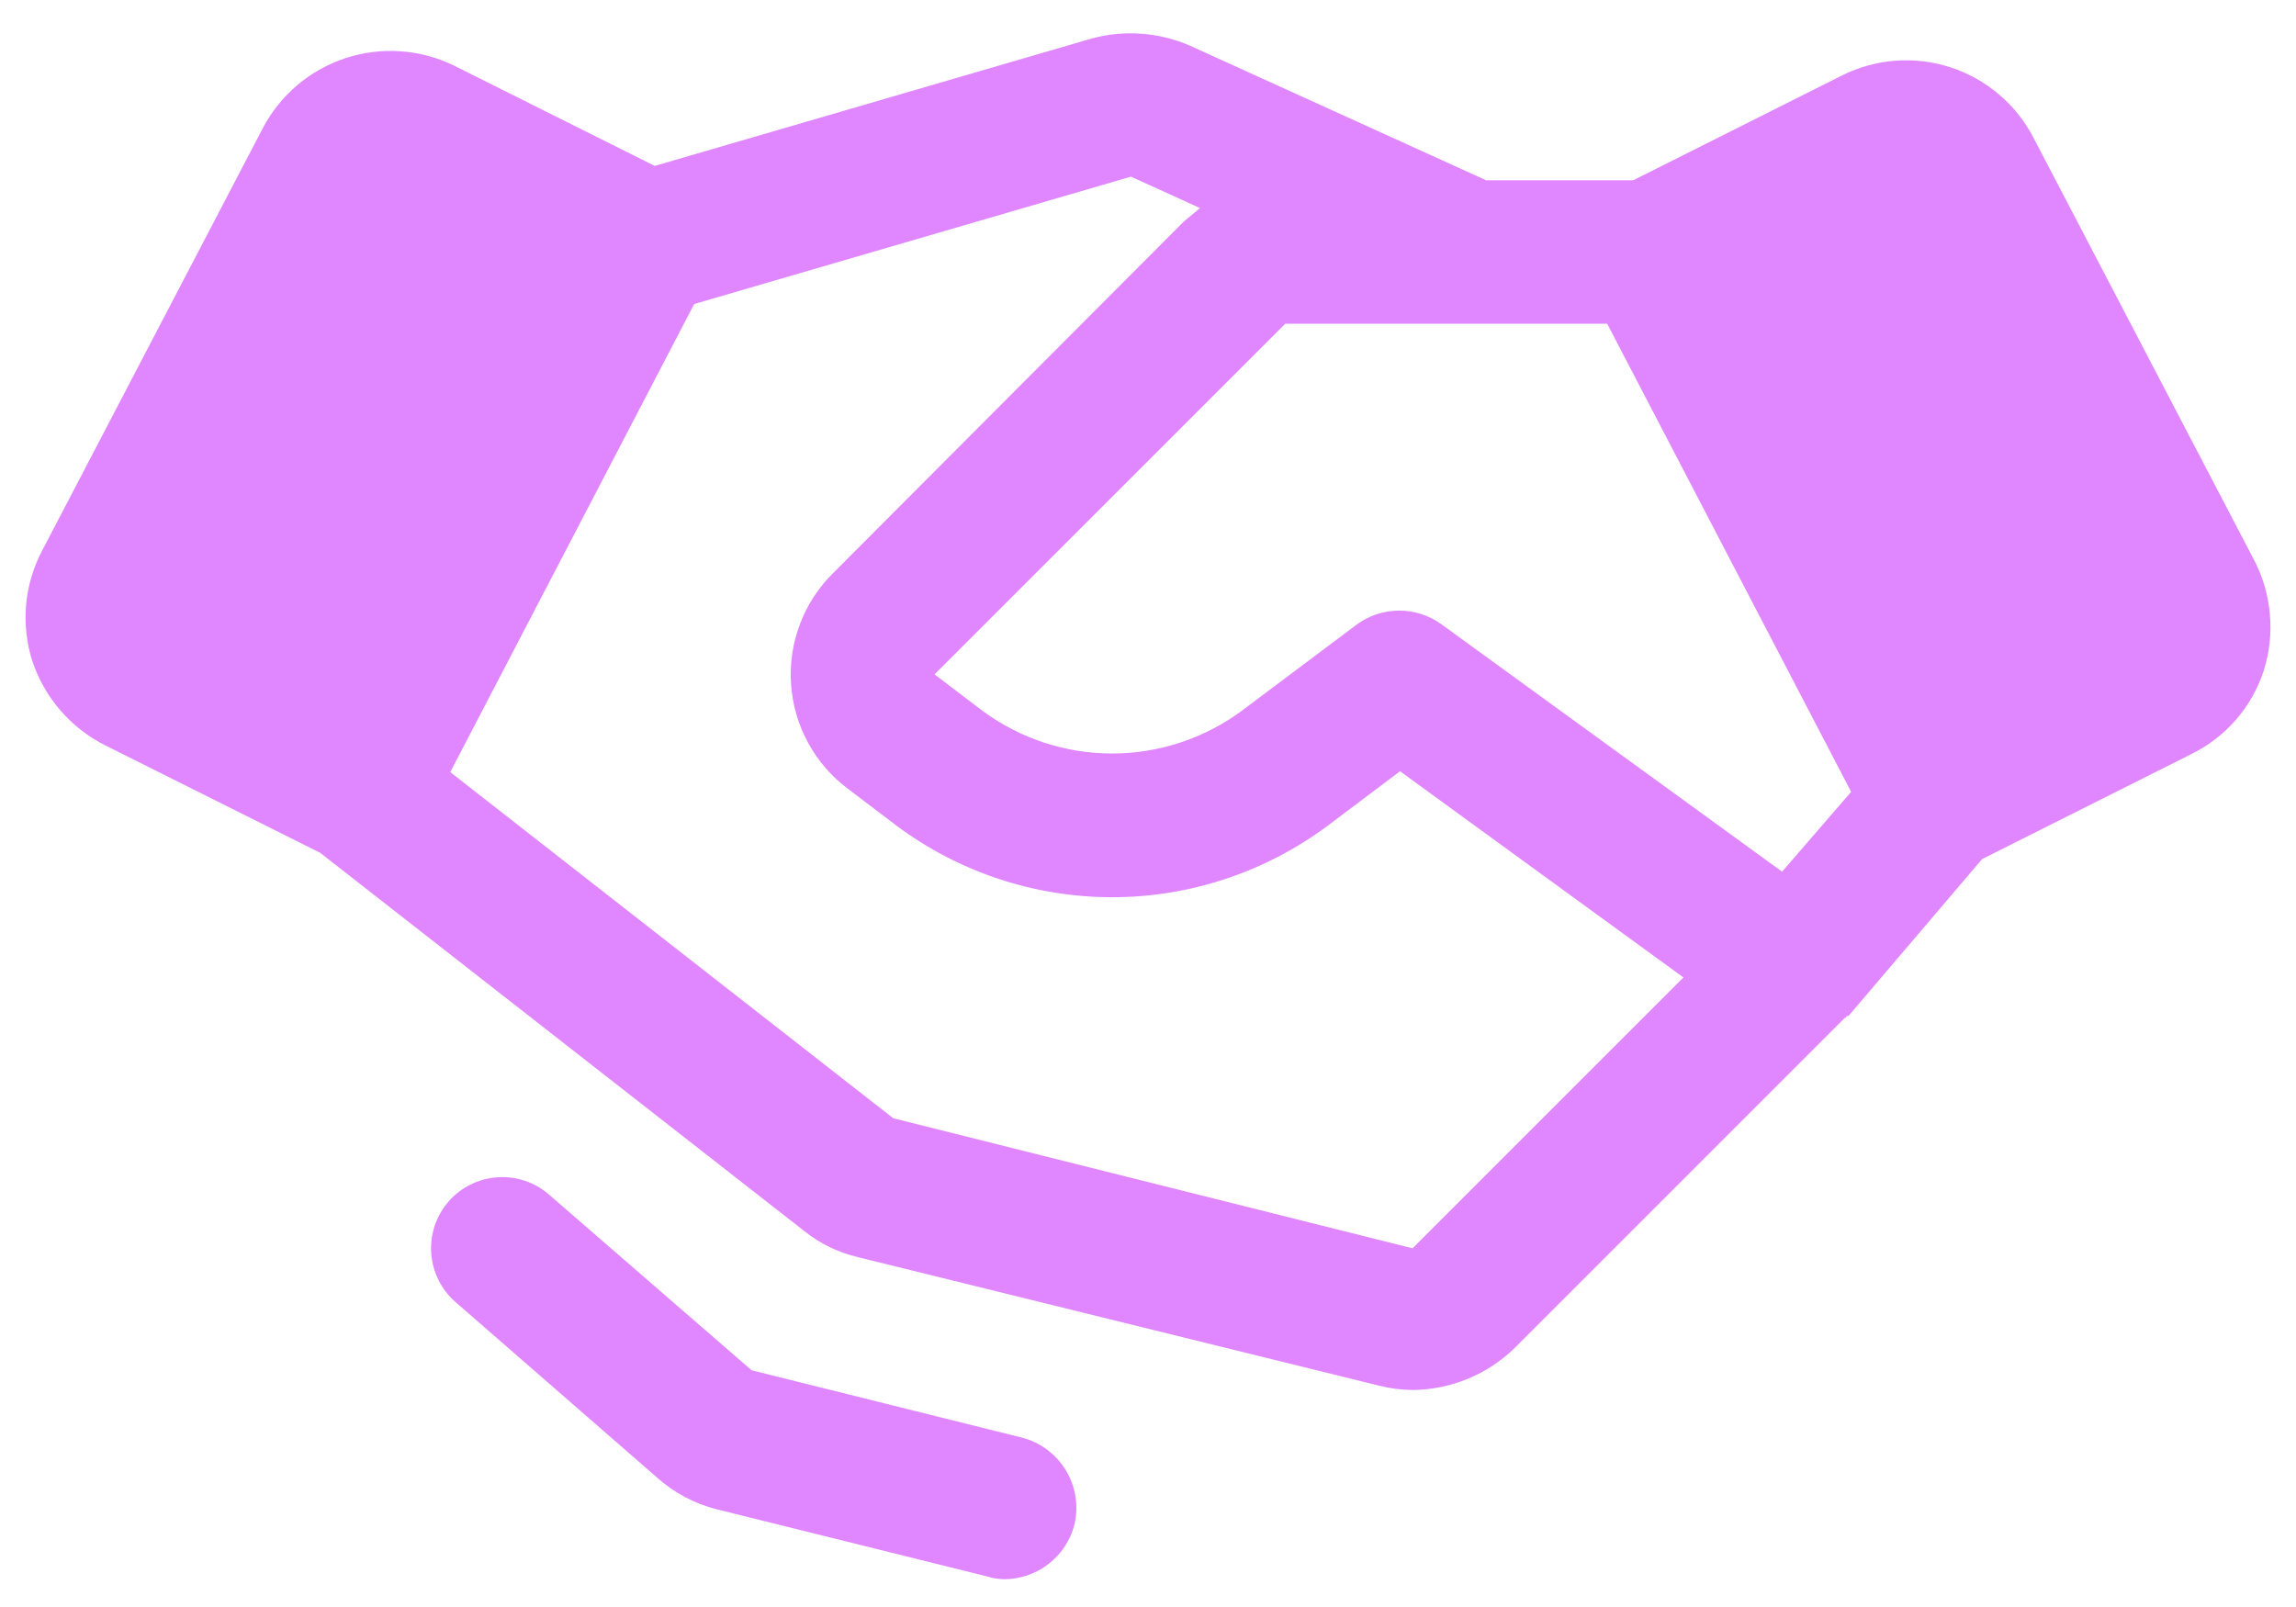 <svg width="40" height="28" viewBox="0 0 40 28" fill="none" xmlns="http://www.w3.org/2000/svg">
<path d="M18.719 26.562C18.65 26.834 18.492 27.075 18.272 27.247C18.051 27.419 17.78 27.514 17.5 27.516C17.399 27.515 17.299 27.5 17.203 27.469L12.484 26.297C12.102 26.2 11.748 26.013 11.453 25.75L7.937 22.688C7.814 22.581 7.713 22.451 7.641 22.305C7.568 22.16 7.524 22.001 7.513 21.838C7.501 21.676 7.521 21.513 7.573 21.358C7.624 21.204 7.706 21.061 7.812 20.938C7.919 20.814 8.049 20.713 8.195 20.641C8.34 20.568 8.499 20.524 8.662 20.513C8.824 20.501 8.987 20.521 9.142 20.573C9.296 20.624 9.439 20.706 9.562 20.812L13.094 23.875L17.797 25.047C18.119 25.128 18.395 25.333 18.568 25.616C18.74 25.9 18.794 26.239 18.719 26.562ZM39.437 11.688C39.335 12.002 39.17 12.293 38.952 12.543C38.735 12.792 38.469 12.996 38.172 13.141L34.531 14.969L32.203 17.703H32.172C32.172 17.719 32.156 17.719 32.156 17.734H32.141L26.391 23.484C25.914 23.95 25.276 24.213 24.609 24.219C24.409 24.217 24.21 24.191 24.016 24.141L14.953 21.906C14.611 21.826 14.291 21.672 14.016 21.453L5.578 14.859L1.828 12.984C1.229 12.681 0.774 12.153 0.562 11.516C0.462 11.2 0.426 10.867 0.455 10.537C0.485 10.207 0.58 9.887 0.734 9.594L4.578 2.234C4.882 1.655 5.399 1.217 6.02 1.013C6.642 0.809 7.318 0.855 7.906 1.141L11.406 2.891L19.016 0.672C19.586 0.516 20.192 0.561 20.734 0.797L25.891 3.141H28.453L32.094 1.313C32.679 1.021 33.356 0.971 33.978 1.172C34.6 1.374 35.118 1.811 35.422 2.391L39.266 9.75C39.421 10.046 39.516 10.369 39.545 10.702C39.575 11.034 39.538 11.369 39.437 11.688ZM29.328 17.031L24.391 13.438L23.125 14.391C22.041 15.197 20.726 15.633 19.375 15.633C18.024 15.633 16.709 15.197 15.625 14.391L14.781 13.75C14.493 13.537 14.254 13.263 14.082 12.949C13.909 12.634 13.807 12.286 13.782 11.928C13.756 11.57 13.809 11.211 13.936 10.876C14.062 10.54 14.26 10.236 14.516 9.984L20.625 3.859L20.906 3.625L19.703 3.078L12.094 5.297L7.844 13.453L15.562 19.484L24.609 21.75L29.328 17.031ZM32.25 13.797L28 5.641H22.391L16.281 11.75L17.125 12.391C17.777 12.87 18.565 13.129 19.375 13.129C20.184 13.129 20.973 12.87 21.625 12.391L23.625 10.891C23.838 10.73 24.097 10.641 24.365 10.639C24.632 10.636 24.893 10.719 25.109 10.875L31.047 15.188L32.25 13.797Z" fill="#E087FF"/>
</svg>
